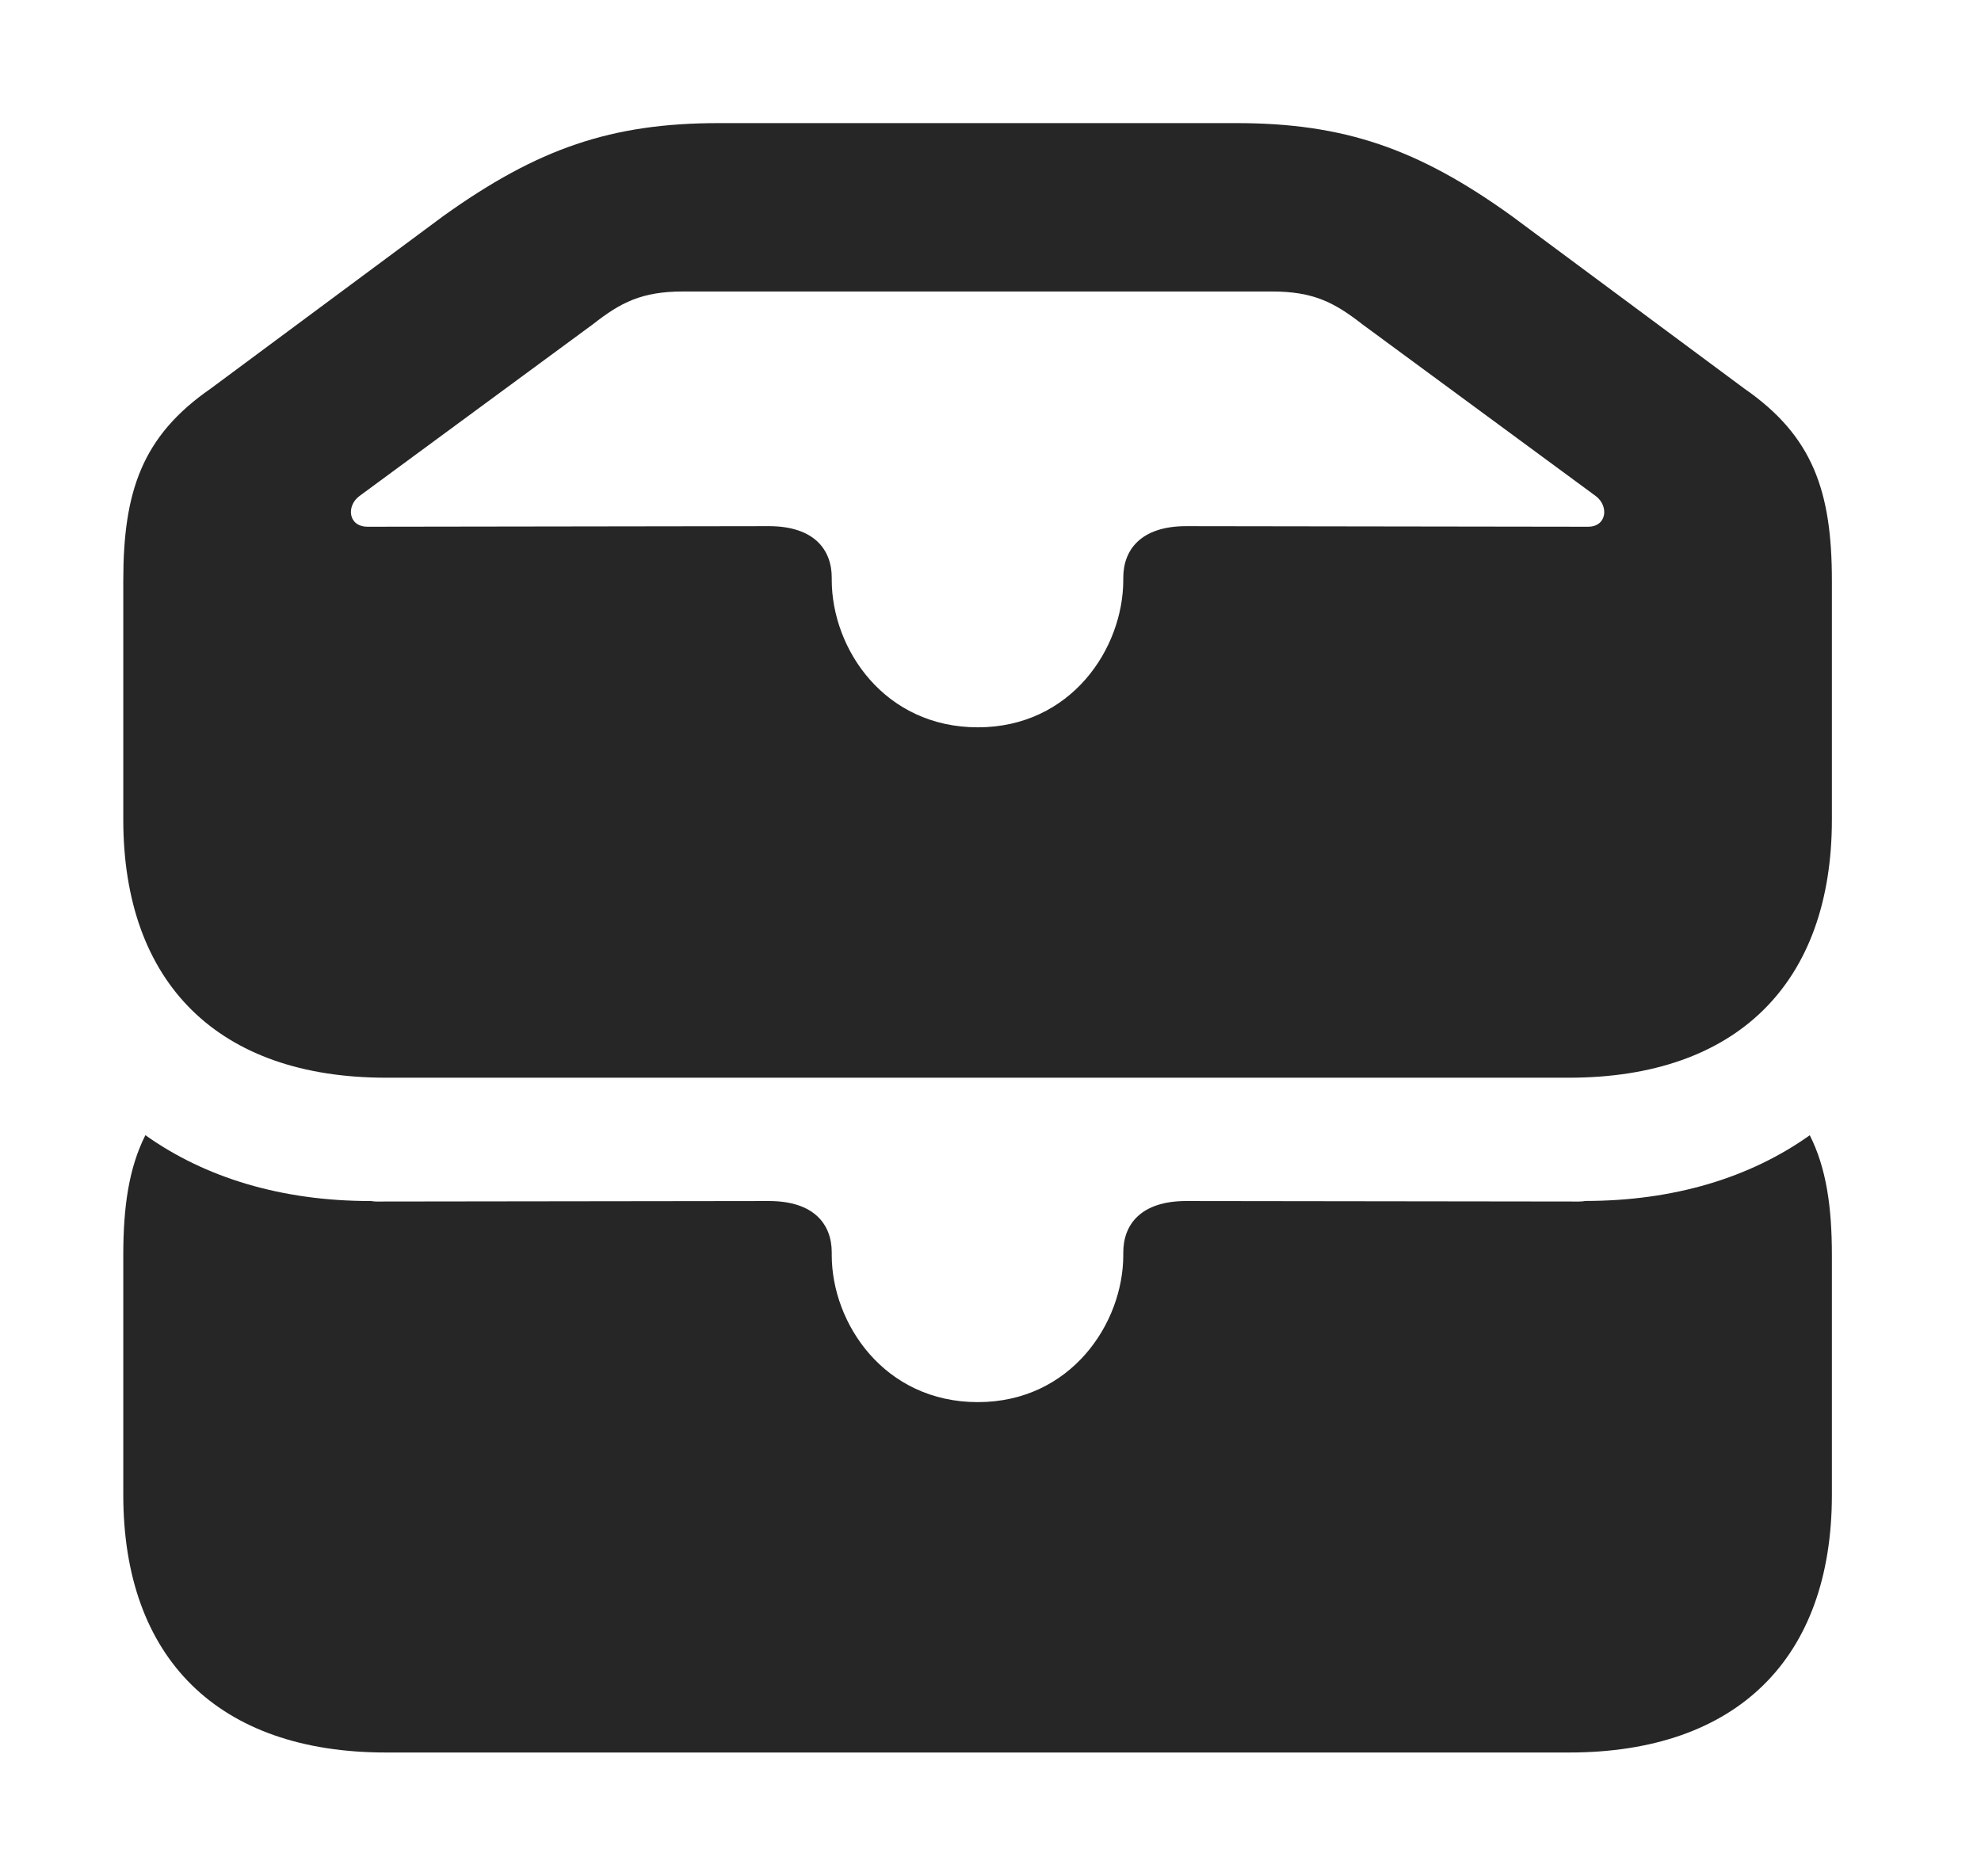 <?xml version="1.0" encoding="UTF-8"?>
<!--Generator: Apple Native CoreSVG 326-->
<!DOCTYPE svg PUBLIC "-//W3C//DTD SVG 1.1//EN" "http://www.w3.org/Graphics/SVG/1.1/DTD/svg11.dtd">
<svg version="1.1" xmlns="http://www.w3.org/2000/svg" xmlns:xlink="http://www.w3.org/1999/xlink"
       viewBox="0 0 27.607 26.145">
       <g>
              <rect height="26.145" opacity="0" width="27.607" x="0" y="0" />
              <path d="M5.162 16.741L5.174 16.741C5.196 16.745 5.22 16.748 5.244 16.748L10.714 16.741C11.349 16.741 11.591 17.069 11.591 17.457L11.591 17.494C11.591 18.447 12.323 19.544 13.627 19.544C14.922 19.544 15.654 18.447 15.654 17.494L15.654 17.457C15.654 17.069 15.899 16.741 16.531 16.741L22.006 16.748C22.039 16.748 22.069 16.745 22.096 16.74C23.33 16.739 24.391 16.415 25.221 15.824C25.451 16.281 25.529 16.819 25.529 17.499L25.529 20.836C25.529 23.119 24.205 24.428 21.866 24.428L5.379 24.428C3.042 24.428 1.718 23.116 1.718 20.836L1.718 17.499C1.718 16.818 1.796 16.28 2.026 15.823C2.859 16.416 3.924 16.741 5.162 16.741Z"
                     fill="currentColor" fill-opacity="0.85" />
              <path d="M5.379 15.022L21.866 15.022C24.205 15.022 25.529 13.705 25.529 11.423L25.529 8.095C25.529 6.856 25.269 6.081 24.308 5.416L21.066 3.01C19.757 2.068 18.724 1.716 17.229 1.716L10.018 1.716C8.521 1.716 7.496 2.068 6.18 3.01L2.937 5.416C1.976 6.081 1.718 6.856 1.718 8.095L1.718 11.423C1.718 13.705 3.042 15.022 5.379 15.022ZM13.627 10.138C12.323 10.138 11.591 9.044 11.591 8.082L11.591 8.051C11.591 7.665 11.349 7.334 10.714 7.334L5.125 7.342C4.849 7.342 4.825 7.051 5.008 6.915L8.264 4.519C8.65 4.216 8.942 4.063 9.521 4.063L17.726 4.063C18.303 4.063 18.595 4.216 18.984 4.519L22.239 6.915C22.422 7.051 22.396 7.342 22.13 7.342L16.531 7.334C15.899 7.334 15.654 7.665 15.654 8.051L15.654 8.082C15.654 9.044 14.922 10.138 13.627 10.138Z"
                     fill="currentColor" fill-opacity="0.85" />
       </g>
</svg>